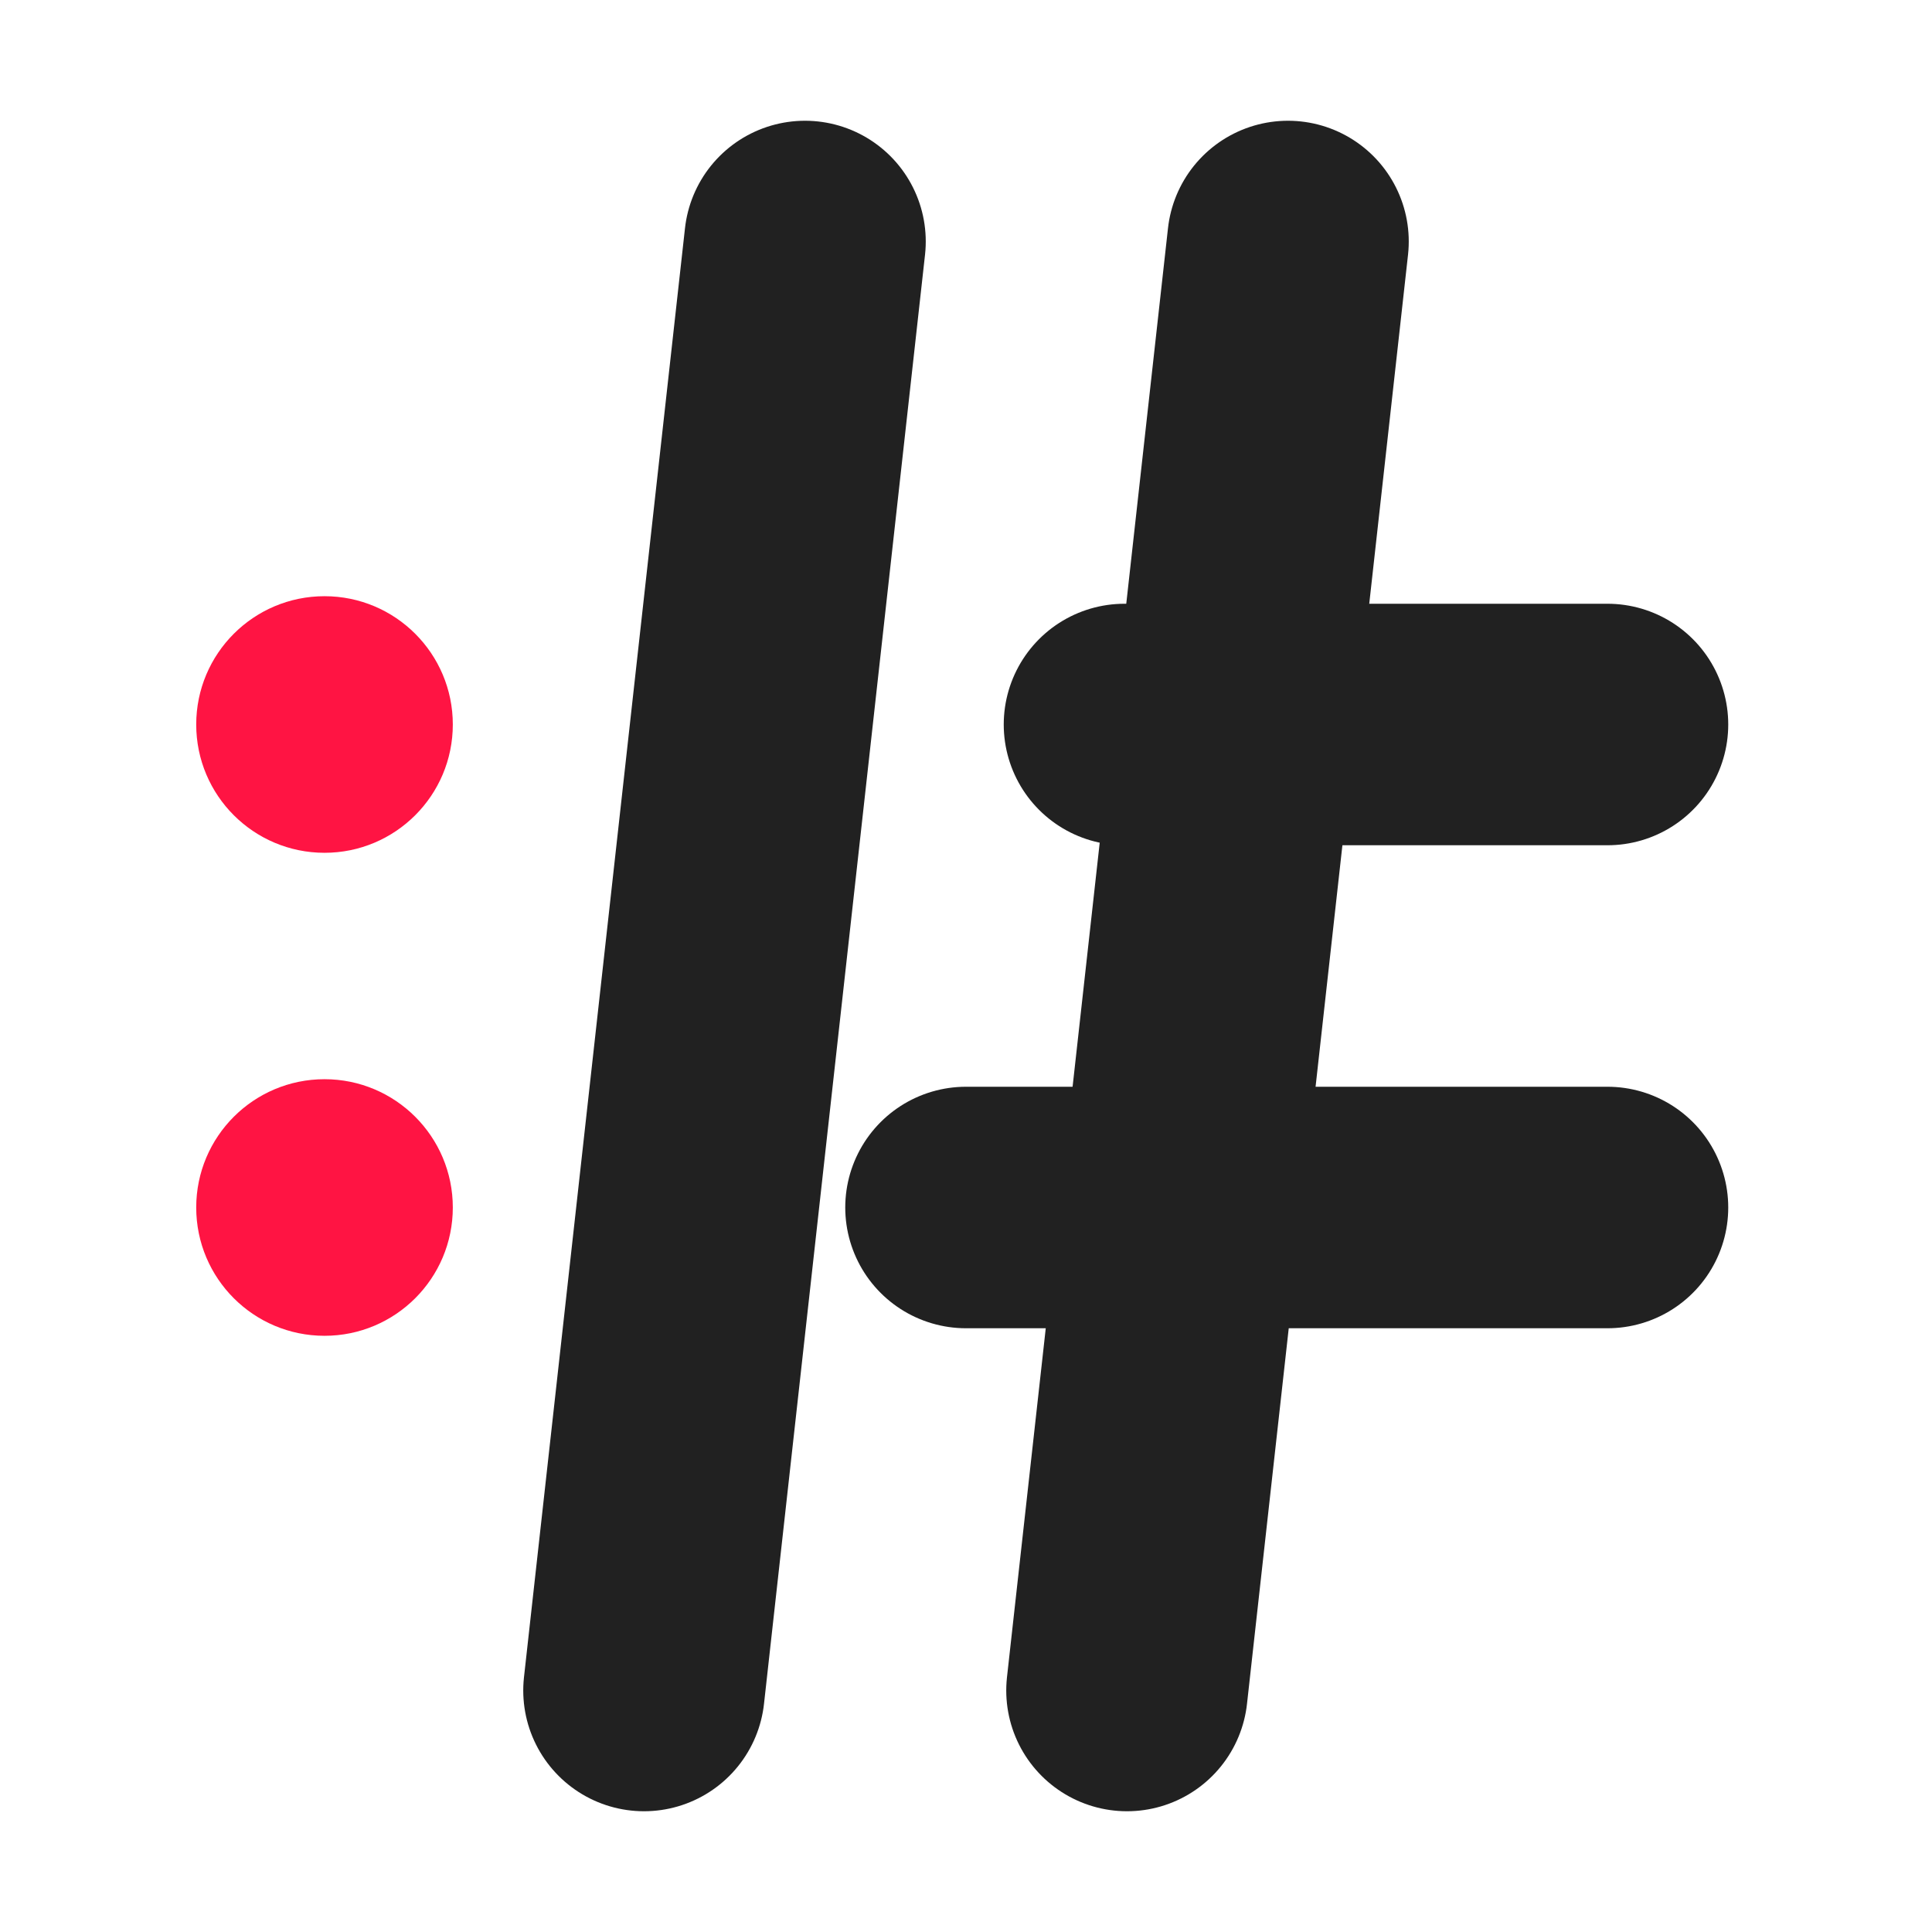 <svg fill="none" viewBox="0 0 256 256" xmlns="http://www.w3.org/2000/svg">
      <style>
        :root {
          --theme-color: #212121;
          --accent-color: #ff1443;
        }

        .semi-colon {
          fill: #ff1443;
          stroke: #ff1443;
        }

        .forward-slash {
          stroke: #212121;
        }

        .dash {
          stroke: #212121;
        }

        @media (prefers-color-scheme: dark) {
          :root {
            --theme-color: #f5f5f5;
          }
        }

        @media (prefers-color-scheme: light) {
          :root {
            --theme-color: #212121;
          }
        }
      </style>

      <path
        class="dash"
        d="M149 96L213 96"
        stroke-width="32"
        stroke-linecap="round"
        stroke-linejoin="round"
      />
      <path
        class="dash"
        d="M128 160L213 160"
        stroke-width="32"
        stroke-linecap="round"
        stroke-linejoin="round"
      />
      <path
        class="forward-slash"
        d="M106.667 32L85.333 224"
        stroke-width="32"
        stroke-linecap="round"
        stroke-linejoin="round"
      />
      <path
        class="forward-slash"
        d="M170.667 32L149.333 224"
        stroke-width="32"
        stroke-linecap="round"
        stroke-linejoin="round"
      />
      <path
        class="semi-colon"
        d="M43 112C51.837 112 59 104.837 59 96C59 87.163 51.837 80 43 80C34.163 80 27 87.163 27 96C27 104.837 34.163 112 43 112Z"
        stroke-width="2"
        stroke-linecap="round"
        stroke-linejoin="round"
      />
      <path
        class="semi-colon"
        d="M43 176C51.837 176 59 168.837 59 160C59 151.163 51.837 144 43 144C34.163 144 27 151.163 27 160C27 168.837 34.163 176 43 176Z"
        stroke-width="2"
        stroke-linecap="round"
        stroke-linejoin="round"
      />
    </svg>
